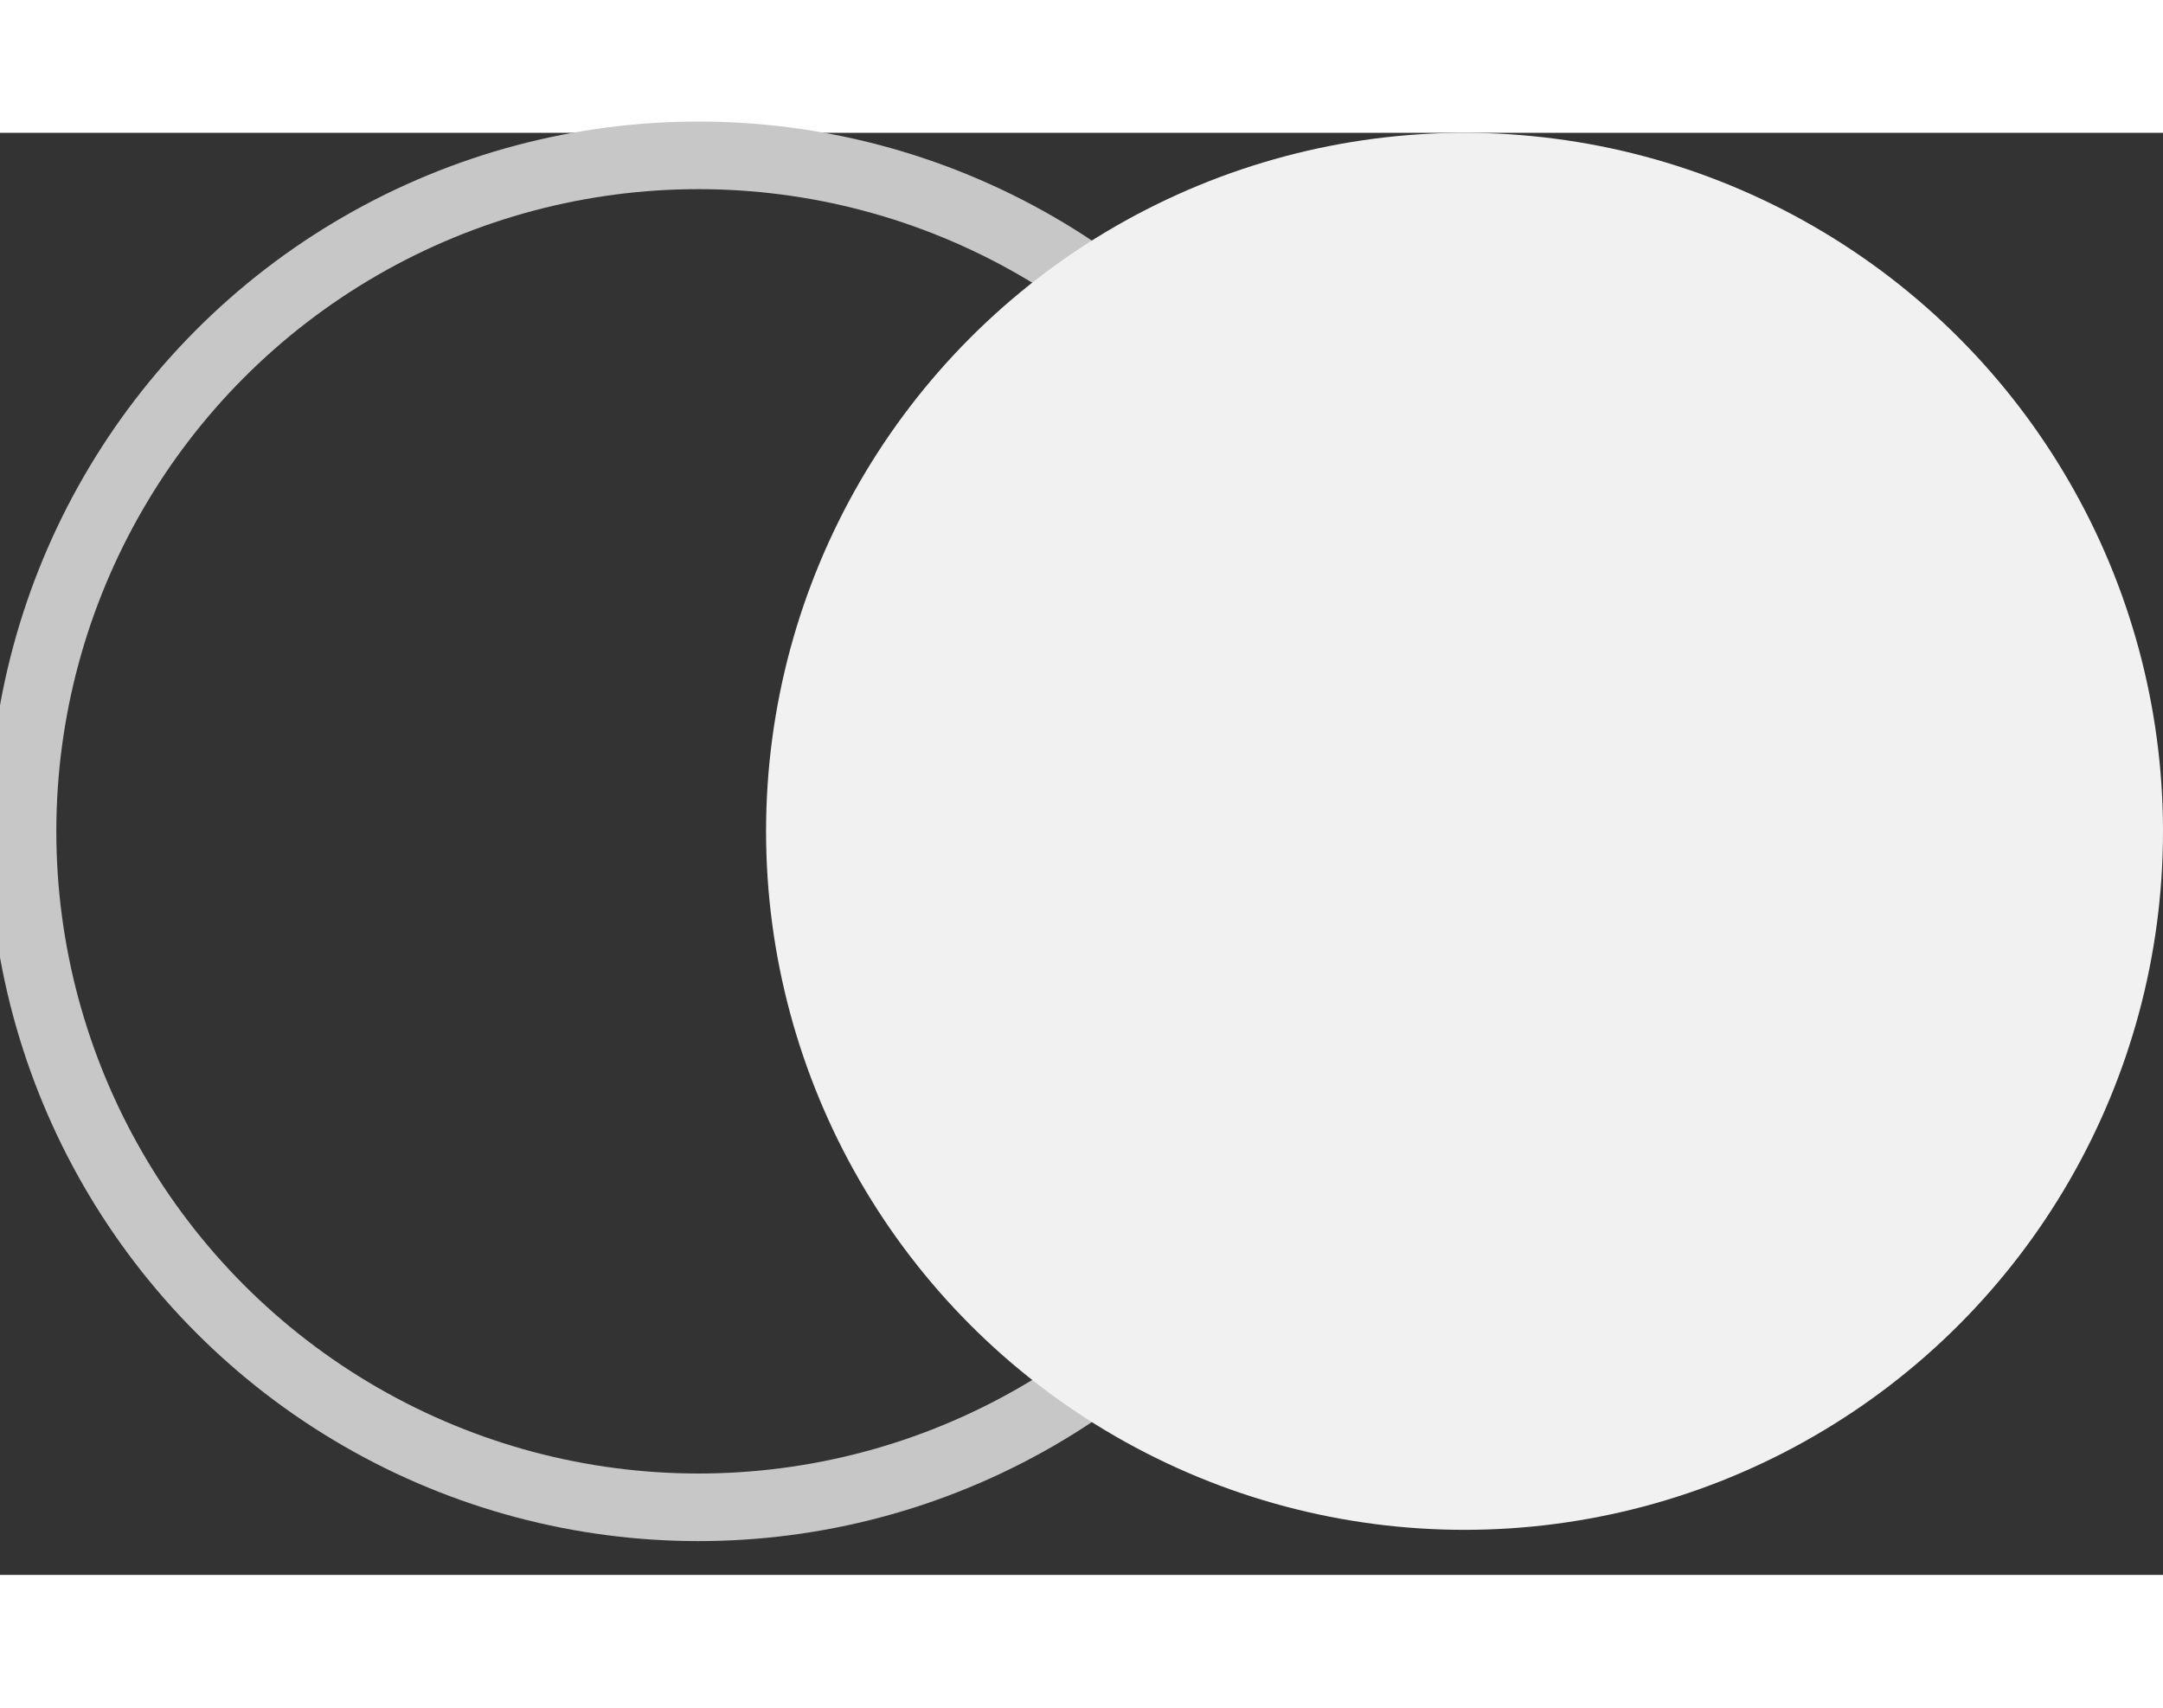 <svg
  width="19"
  height="15"
  viewBox="0 0 24 16"
  fill="none"
  xmlns="http://www.w3.org/2000/svg"
>
  <rect x="0" y="0" width="24" height="16" fill="#333333" stroke="none"/>
  <circle cx="7.75" cy="7.75" r="7.5" stroke="#C7C7C7" stroke-width="0.75" />
  <circle cx="16.25" cy="7.75" r="7.25" fill="#f1f1f1" stroke="#f1f1f1" />
</svg>
